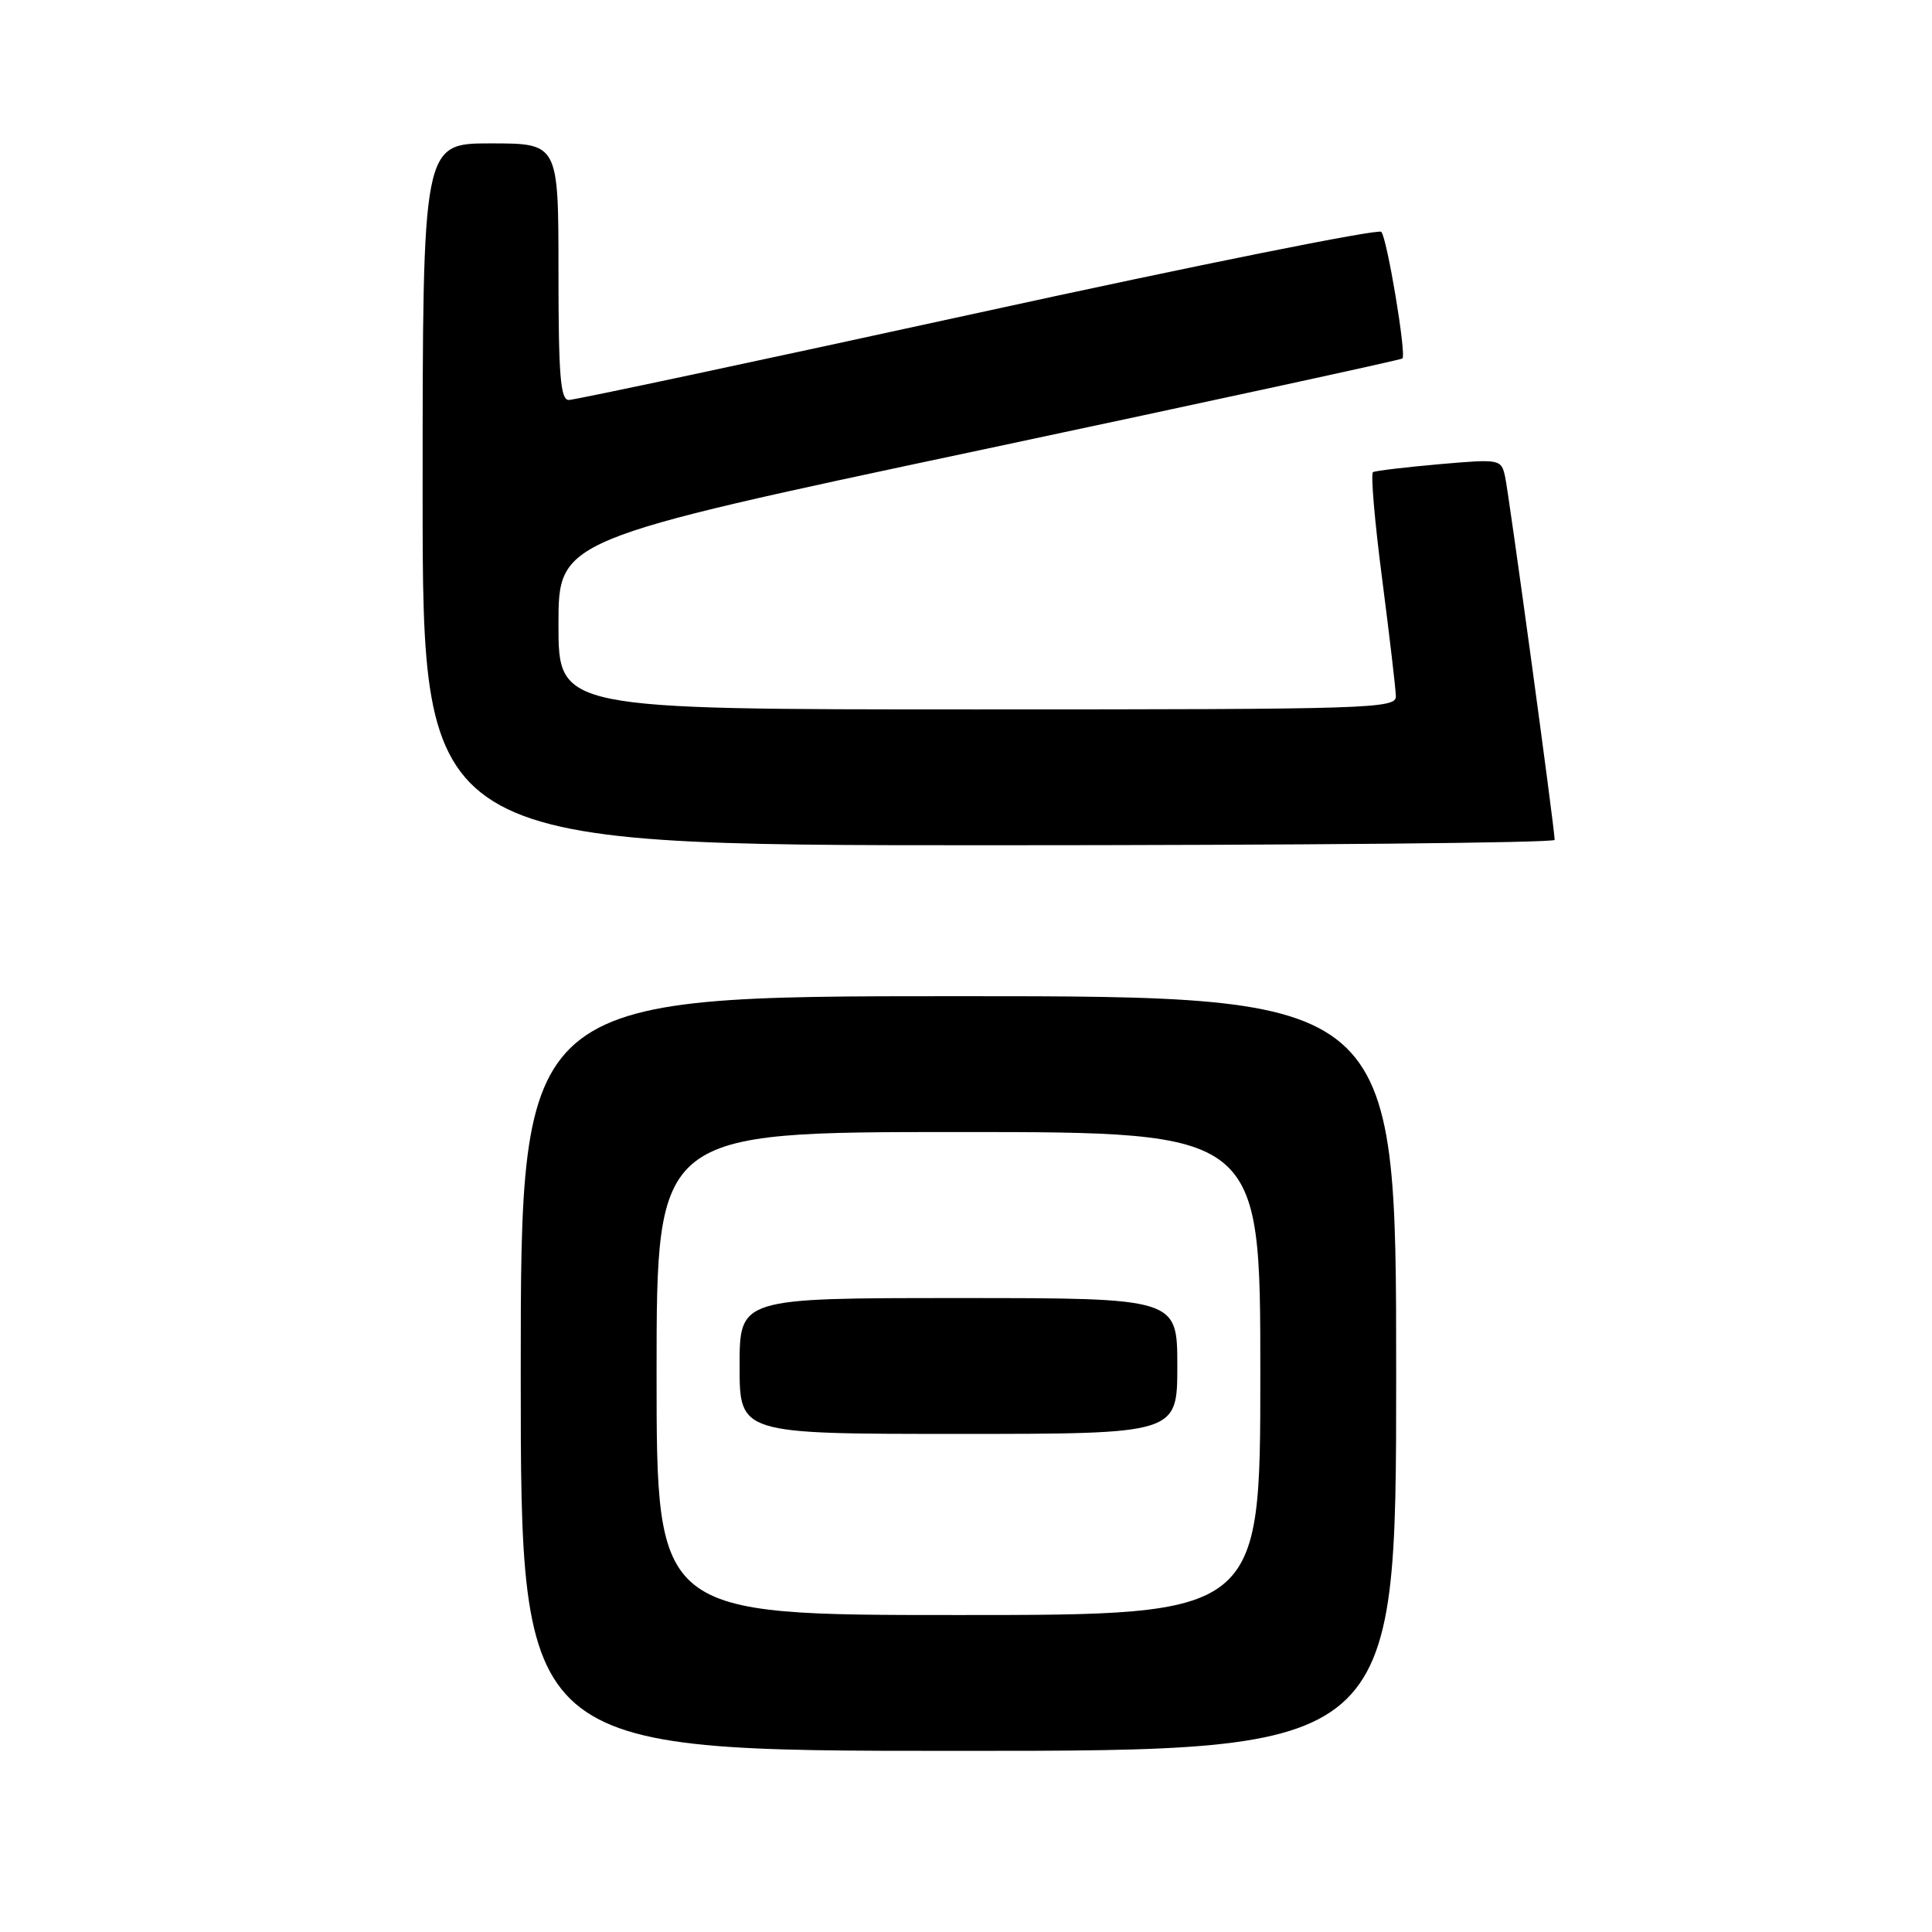 <?xml version="1.0" encoding="UTF-8" standalone="no"?>
<!DOCTYPE svg PUBLIC "-//W3C//DTD SVG 1.1//EN" "http://www.w3.org/Graphics/SVG/1.1/DTD/svg11.dtd" >
<svg xmlns="http://www.w3.org/2000/svg" xmlns:xlink="http://www.w3.org/1999/xlink" version="1.1" viewBox="0 0 256 256">
 <g >
 <path fill="currentColor"
d=" M 185.00 182.00 C 185.00 132.00 185.00 132.00 127.00 132.00 C 69.00 132.00 69.00 132.00 69.00 182.00 C 69.00 232.00 69.00 232.00 127.00 232.00 C 185.00 232.00 185.00 232.00 185.00 182.00 Z  M 206.00 111.29 C 206.00 109.85 199.94 65.43 199.43 63.15 C 198.92 60.84 198.76 60.81 190.71 61.51 C 186.19 61.91 182.24 62.38 181.93 62.56 C 181.61 62.75 182.15 69.11 183.14 76.70 C 184.12 84.29 184.94 91.29 184.96 92.25 C 185.00 93.90 181.71 94.00 129.50 94.00 C 74.00 94.00 74.00 94.00 74.00 82.75 C 74.00 71.50 74.00 71.50 129.75 59.67 C 160.41 53.16 185.65 47.68 185.83 47.50 C 186.37 46.96 183.80 31.58 183.03 30.72 C 182.65 30.29 158.58 35.12 129.54 41.47 C 100.51 47.81 76.13 53.00 75.37 53.00 C 74.26 53.00 74.00 49.76 74.00 36.00 C 74.00 19.00 74.00 19.00 65.00 19.00 C 56.00 19.00 56.00 19.00 56.00 65.50 C 56.00 112.00 56.00 112.00 131.00 112.00 C 172.25 112.00 206.00 111.68 206.00 111.29 Z  M 87.00 182.00 C 87.00 150.00 87.00 150.00 127.00 150.00 C 167.00 150.00 167.00 150.00 167.00 182.00 C 167.00 214.00 167.00 214.00 127.00 214.00 C 87.00 214.00 87.00 214.00 87.00 182.00 Z  M 156.00 181.00 C 156.00 172.00 156.00 172.00 127.00 172.00 C 98.00 172.00 98.00 172.00 98.00 181.00 C 98.00 190.00 98.00 190.00 127.00 190.00 C 156.00 190.00 156.00 190.00 156.00 181.00 Z "/>
</g>
</svg>